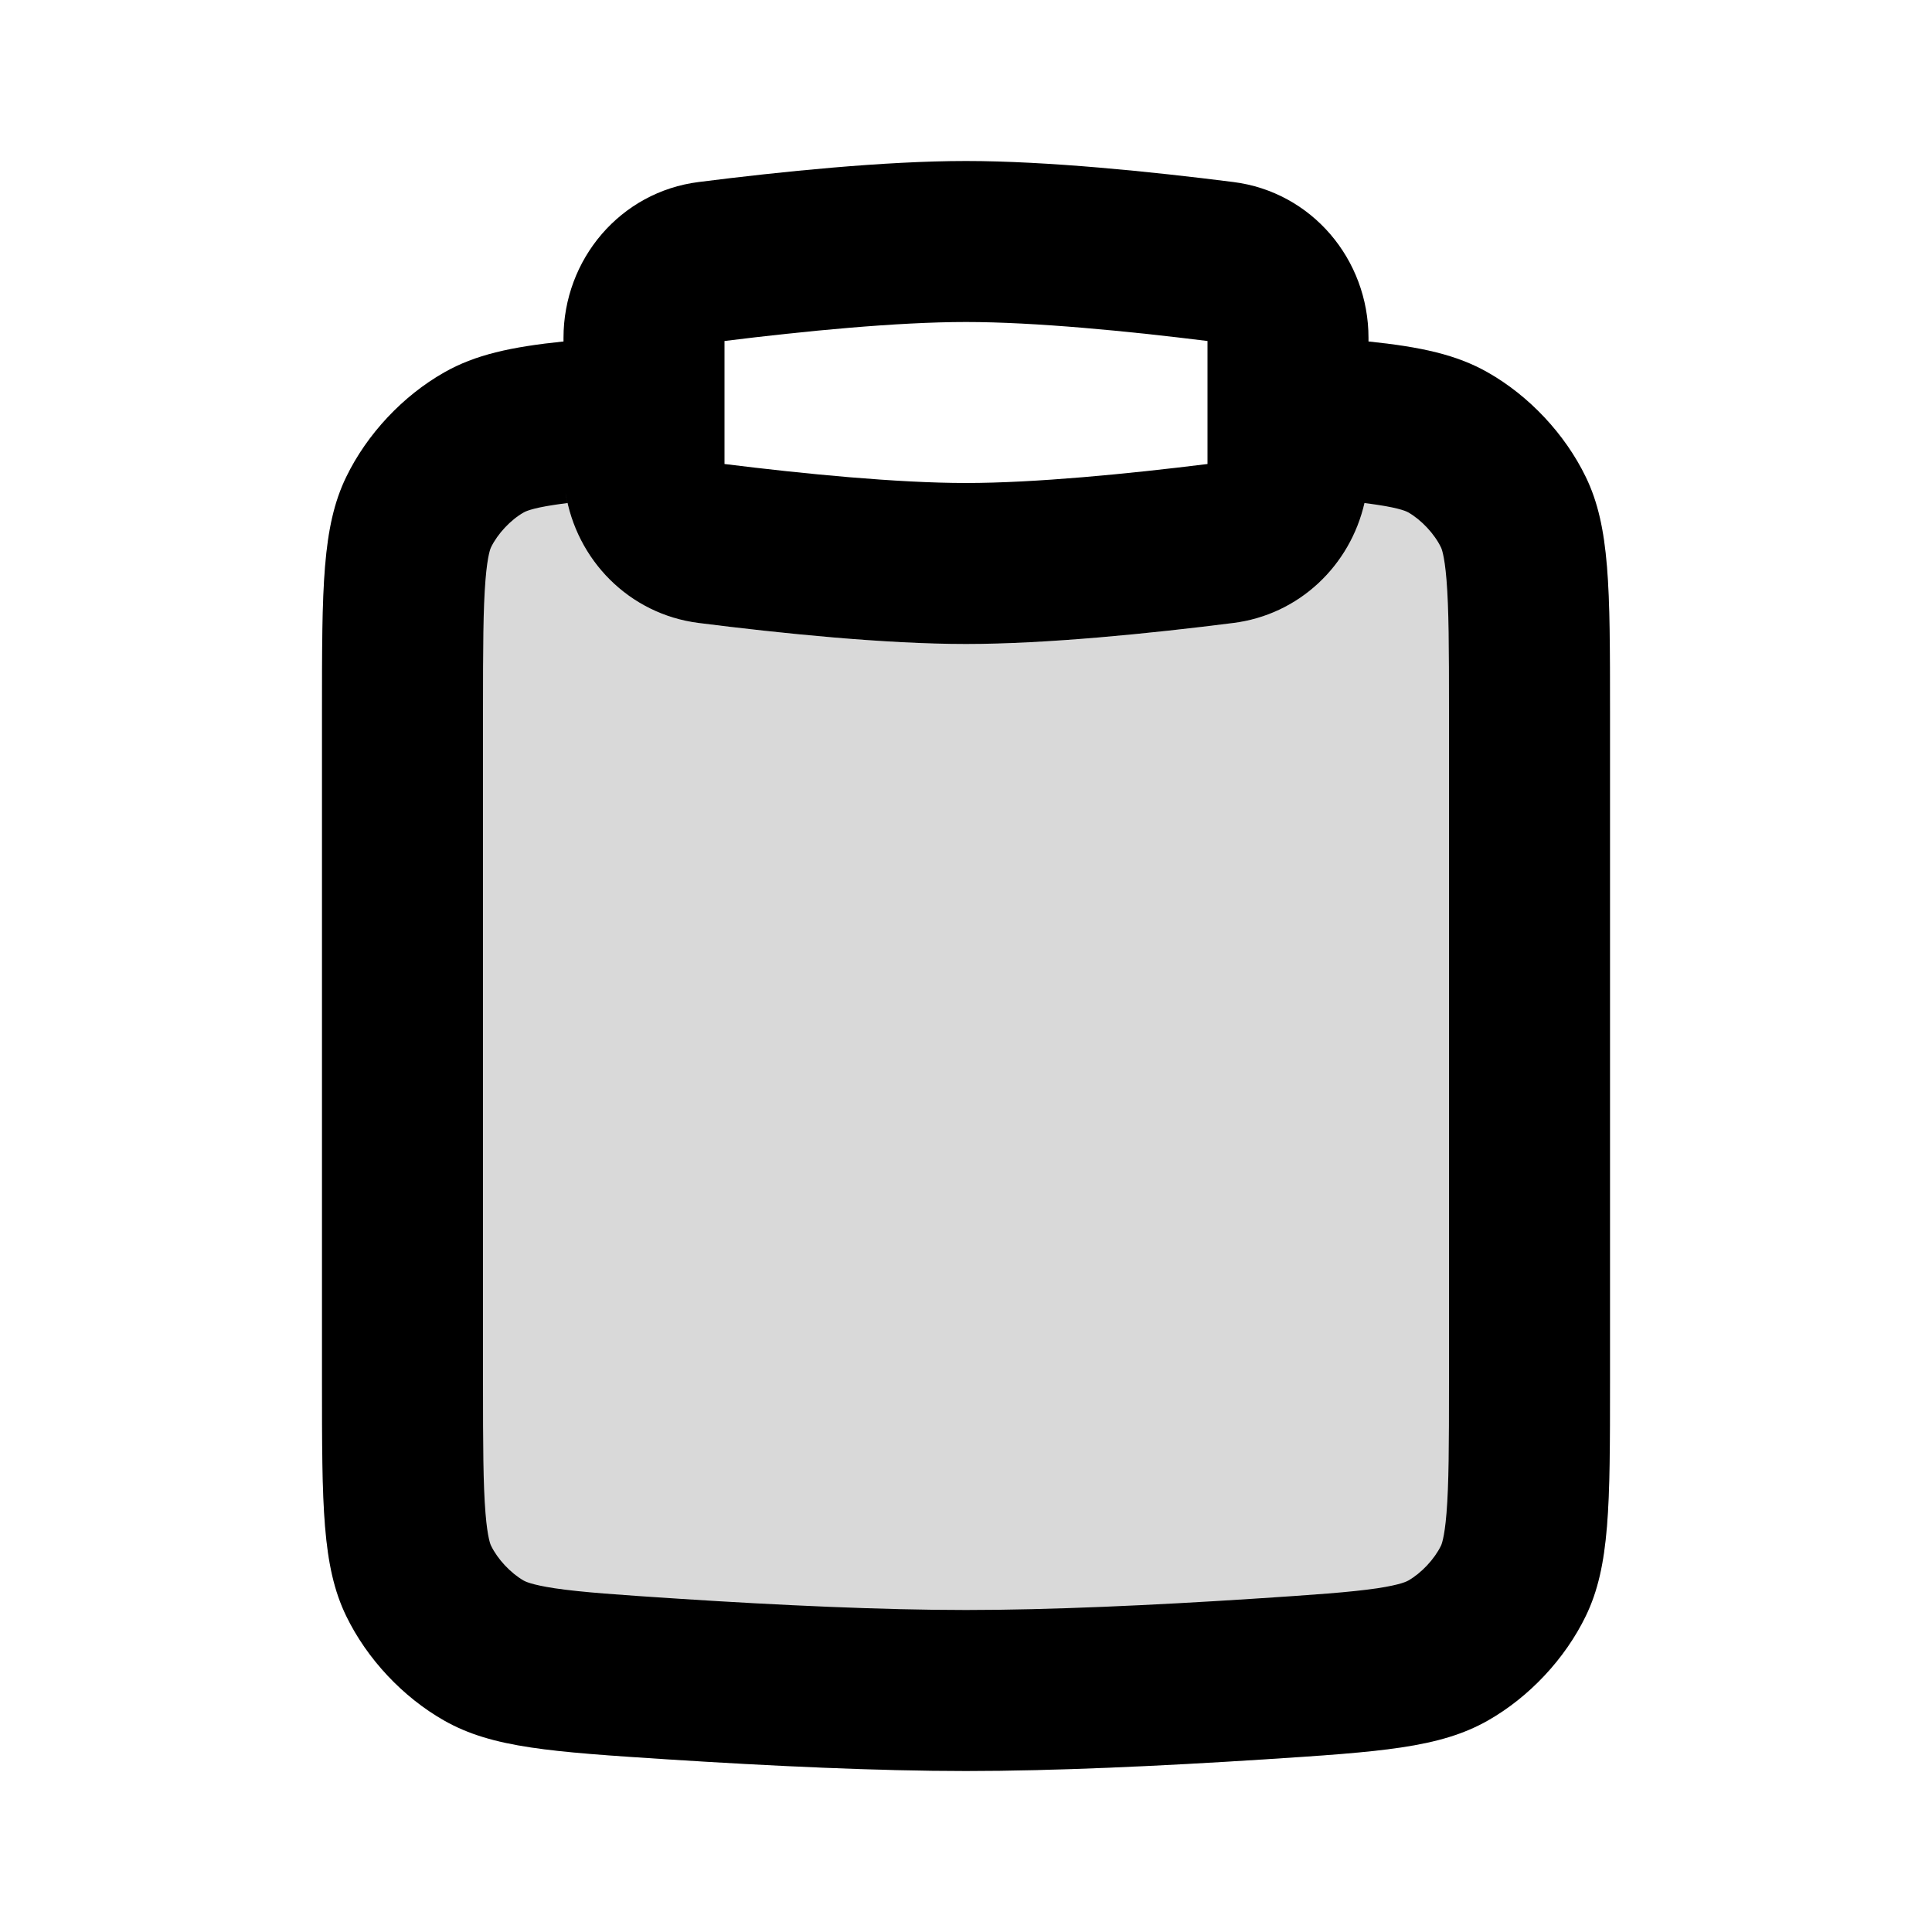 <svg width="24" height="24" viewBox="0 0 24 24" fill="none" xmlns="http://www.w3.org/2000/svg">
<path opacity="0.15" d="M7 4.242C6.345 4.31 5.904 4.407 5.519 4.626C5.004 4.918 4.559 5.393 4.301 5.925C4 6.545 4 7.308 4 8.832V17.168C4 18.692 4 19.455 4.301 20.075C4.559 20.607 5.004 21.082 5.519 21.374C6.118 21.714 6.851 21.762 8.317 21.857C9.567 21.937 10.893 22 12 22C13.107 22 14.433 21.937 15.683 21.857C17.149 21.762 17.882 21.714 18.481 21.374C18.996 21.082 19.441 20.607 19.699 20.075C20 19.455 20 18.692 20 17.168V8.832C20 7.308 20 6.545 19.699 5.925C19.441 5.393 18.996 4.918 18.481 4.626C18.096 4.407 17.655 4.31 17 4.242V5.802C17 6.782 16.292 7.617 15.32 7.739C14.302 7.868 13.009 8 12 8C10.991 8 9.698 7.868 8.68 7.739C7.708 7.617 7 6.782 7 5.802V4.242Z" fill="black"/>
<path fill-rule="evenodd" clip-rule="evenodd" d="M7 4.198C7 3.219 7.708 2.383 8.68 2.261C9.698 2.132 10.991 2 12 2C13.009 2 14.302 2.132 15.32 2.261C16.292 2.383 17 3.219 17 4.198V4.242C17.655 4.31 18.096 4.407 18.481 4.626C18.996 4.918 19.441 5.393 19.699 5.925C20 6.545 20 7.308 20 8.832V17.168C20 18.692 20 19.455 19.699 20.075C19.441 20.607 18.996 21.082 18.481 21.374C17.882 21.714 17.149 21.762 15.683 21.857C14.433 21.937 13.107 22 12 22C10.893 22 9.567 21.937 8.317 21.857C6.851 21.762 6.118 21.714 5.519 21.374C5.004 21.082 4.559 20.607 4.301 20.075C4 19.455 4 18.692 4 17.168V8.832C4 7.308 4 6.545 4.301 5.925C4.559 5.393 5.004 4.918 5.519 4.626C5.904 4.407 6.345 4.31 7 4.242V4.198ZM12 4C12.856 4 14.011 4.113 15 4.236V5.764C14.011 5.887 12.856 6 12 6C11.144 6 9.989 5.887 9 5.764V4.236C9.989 4.113 11.144 4 12 4ZM7.025 6.118C7.032 6.162 7.04 6.206 7.05 6.249C6.994 6.256 6.941 6.263 6.89 6.271C6.593 6.315 6.52 6.358 6.507 6.365C6.344 6.457 6.182 6.63 6.1 6.798C6.097 6.804 6.057 6.882 6.031 7.203C6.002 7.561 6 8.038 6 8.832V17.168C6 17.962 6.002 18.439 6.031 18.797C6.057 19.118 6.097 19.196 6.1 19.201C6.182 19.37 6.344 19.542 6.506 19.635C6.519 19.642 6.593 19.685 6.89 19.73C7.228 19.78 7.68 19.811 8.446 19.861C9.68 19.941 10.956 20 12 20C13.044 20 14.32 19.941 15.554 19.861C16.32 19.811 16.771 19.78 17.11 19.73C17.407 19.685 17.48 19.642 17.493 19.635C17.655 19.543 17.818 19.37 17.9 19.202C17.903 19.196 17.943 19.118 17.969 18.797C17.998 18.439 18 17.962 18 17.168V8.832C18 8.038 17.998 7.561 17.969 7.203C17.943 6.882 17.903 6.804 17.9 6.799C17.818 6.63 17.656 6.458 17.494 6.365C17.481 6.358 17.407 6.315 17.11 6.271C17.059 6.263 17.006 6.256 16.95 6.249C16.772 7.025 16.14 7.636 15.32 7.739C14.302 7.868 13.009 8 12 8C10.991 8 9.698 7.868 8.68 7.739C7.815 7.63 7.158 6.956 7.025 6.118Z" fill="black"/>
</svg>
